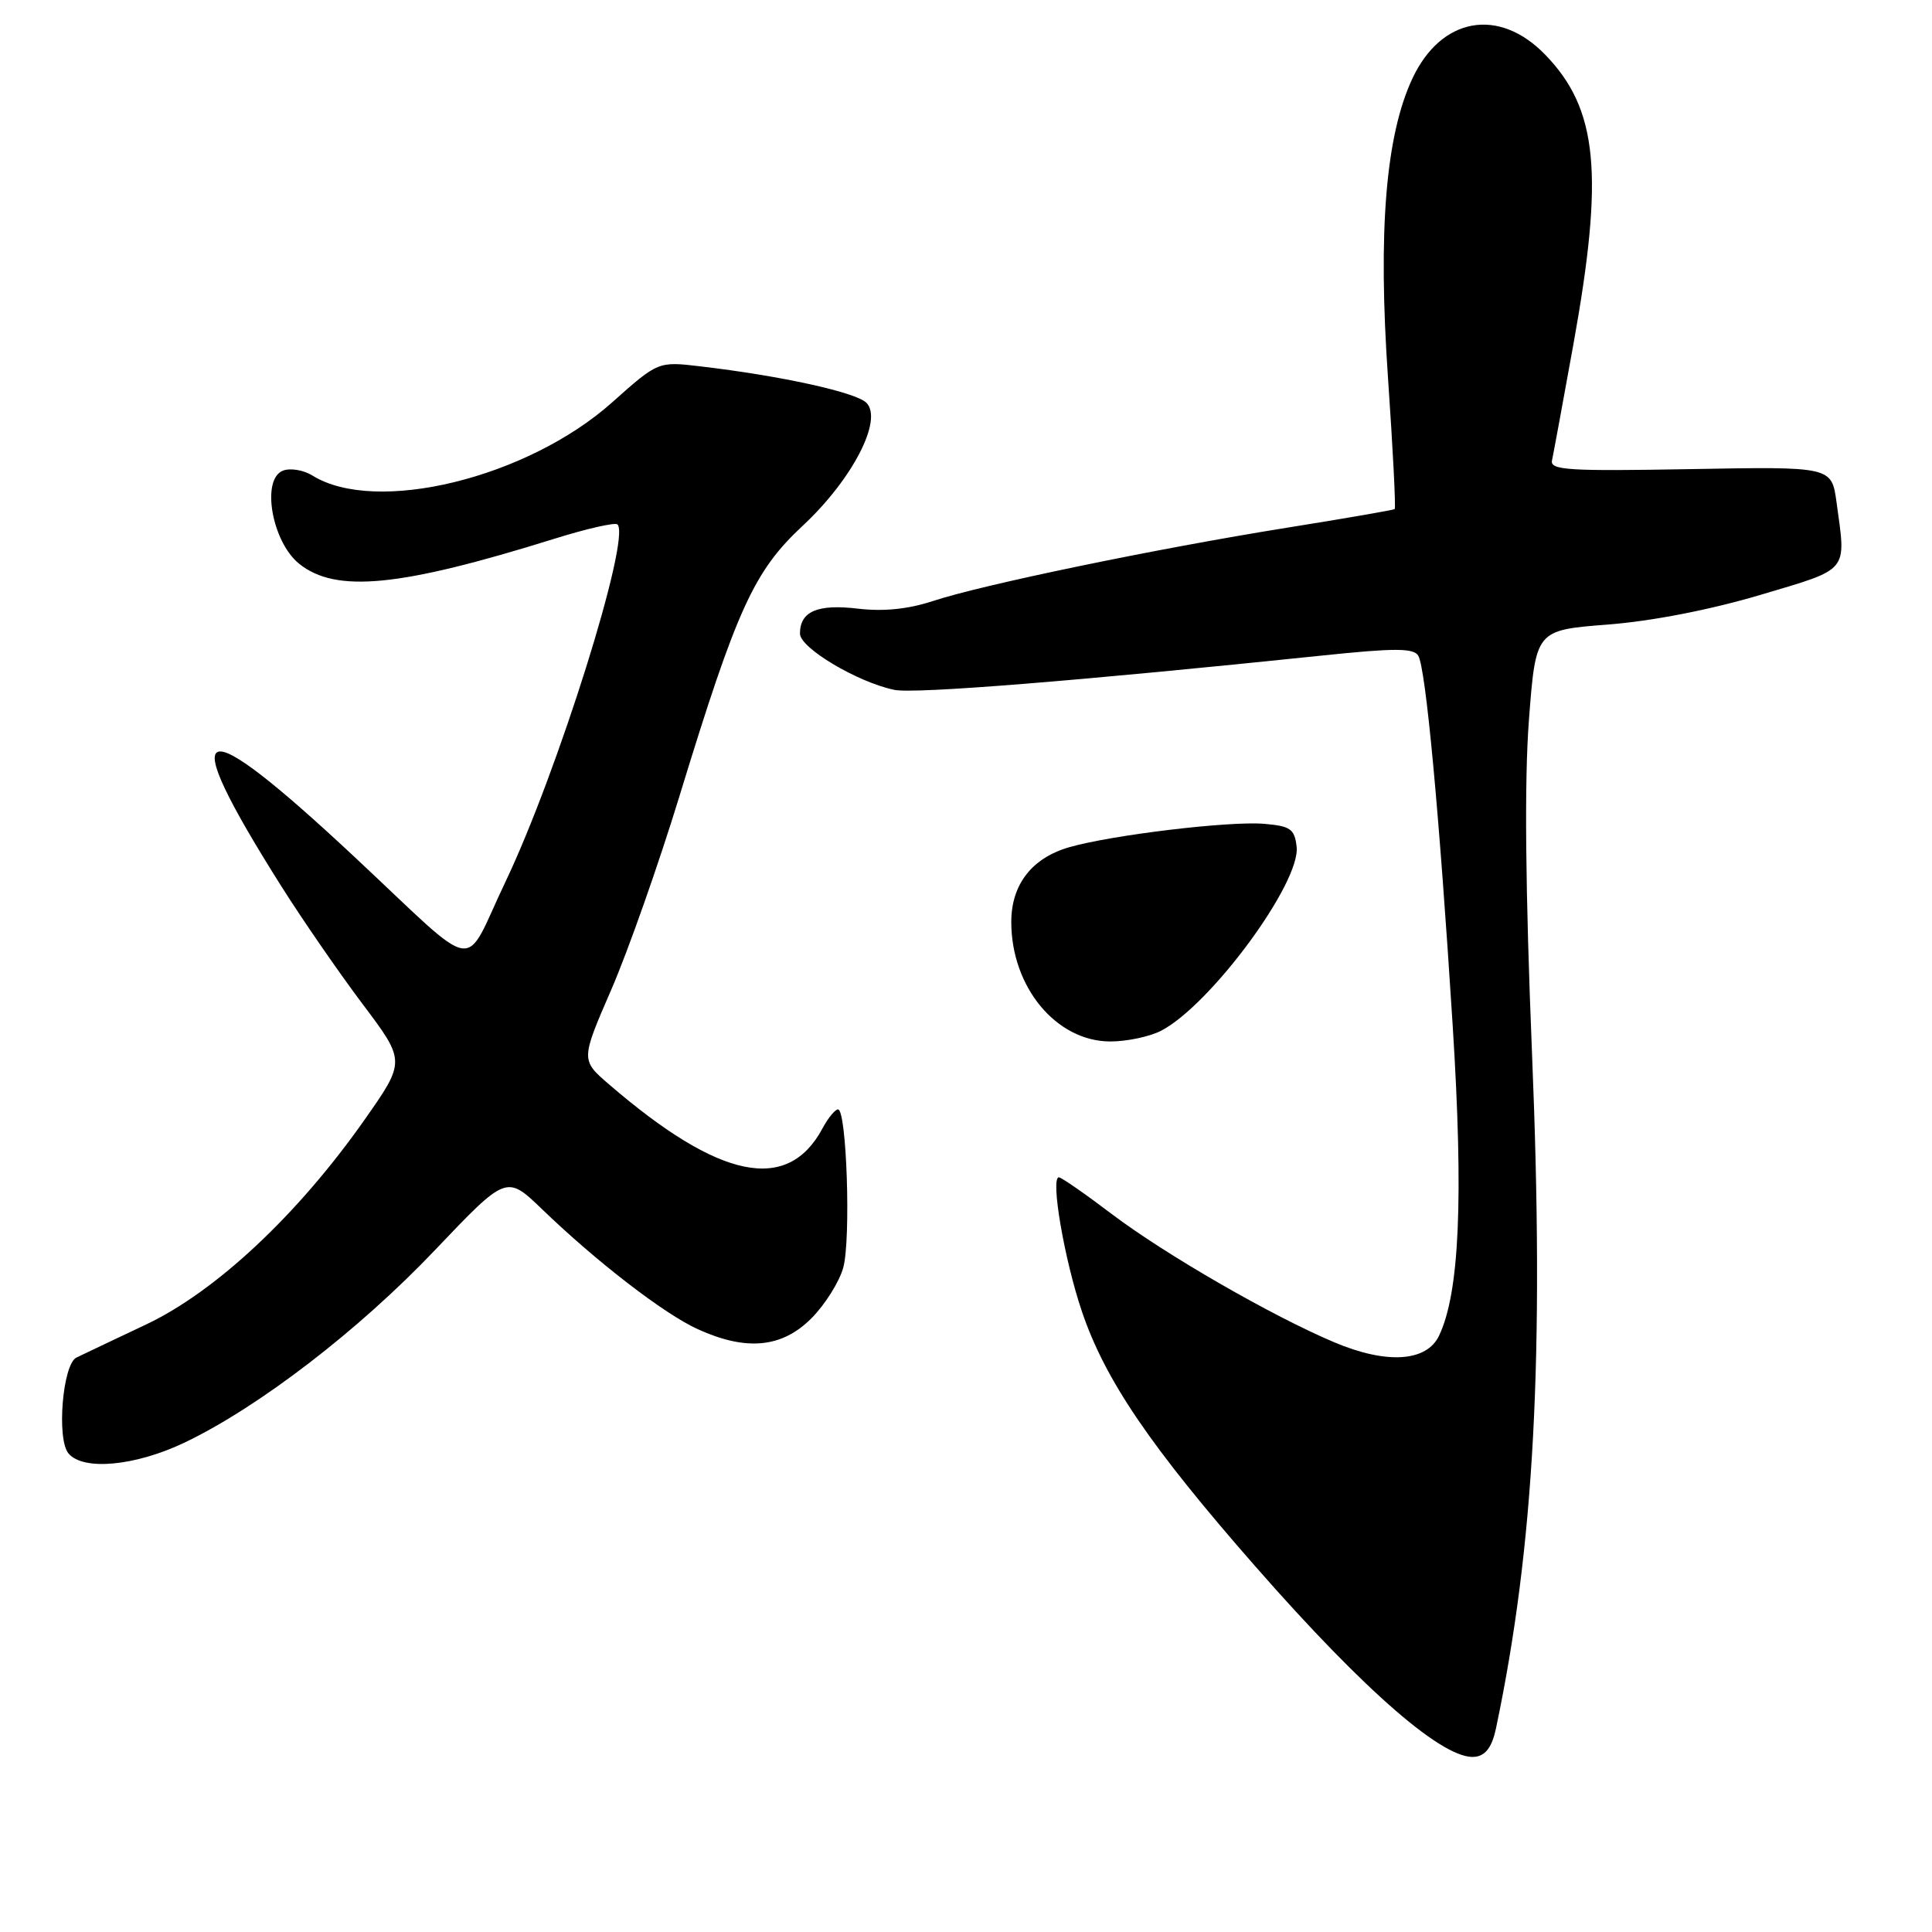 <?xml version="1.0" encoding="UTF-8" standalone="no"?>
<!DOCTYPE svg PUBLIC "-//W3C//DTD SVG 1.1//EN" "http://www.w3.org/Graphics/SVG/1.1/DTD/svg11.dtd" >
<svg xmlns="http://www.w3.org/2000/svg" xmlns:xlink="http://www.w3.org/1999/xlink" version="1.1" viewBox="0 0 256 256">
 <g >
 <path fill="currentColor"
d=" M 198.23 229.00 C 203.31 204.80 204.65 179.76 203.00 139.58 C 202.12 117.88 201.98 103.44 202.59 95.42 C 203.50 83.50 203.50 83.50 213.00 82.76 C 218.86 82.31 226.61 80.80 233.25 78.83 C 245.16 75.28 244.63 75.91 243.35 66.55 C 242.70 61.82 242.70 61.82 224.01 62.16 C 207.80 62.45 205.36 62.30 205.65 61.00 C 205.83 60.17 207.11 53.24 208.49 45.59 C 212.56 23.01 211.73 14.46 204.76 7.26 C 198.62 0.91 190.98 2.26 187.16 10.38 C 183.61 17.94 182.57 30.63 183.92 50.12 C 184.57 59.53 184.97 67.33 184.80 67.46 C 184.64 67.58 178.20 68.70 170.50 69.93 C 153.28 72.69 130.17 77.47 123.62 79.64 C 120.33 80.72 117.09 81.05 113.69 80.65 C 108.32 80.01 106.00 81.01 106.00 83.96 C 106.00 85.86 113.61 90.39 118.50 91.41 C 121.20 91.97 142.94 90.22 175.32 86.85 C 184.78 85.86 187.30 85.87 187.92 86.87 C 188.92 88.49 190.71 107.72 192.49 135.91 C 193.94 158.87 193.39 171.31 190.68 176.99 C 189.03 180.45 183.74 180.79 176.82 177.87 C 168.58 174.40 154.42 166.24 147.32 160.87 C 143.79 158.19 140.63 156.00 140.31 156.00 C 139.16 156.00 141.03 166.91 143.36 173.78 C 146.44 182.88 152.44 191.70 166.37 207.59 C 180.99 224.27 191.48 233.34 195.50 232.78 C 196.89 232.59 197.72 231.43 198.23 229.00 Z  M 24.50 191.13 C 34.32 186.42 47.56 176.25 57.64 165.64 C 67.11 155.69 67.11 155.69 71.81 160.21 C 79.05 167.20 88.02 174.11 92.47 176.13 C 98.90 179.05 103.60 178.60 107.50 174.70 C 109.31 172.89 111.22 169.85 111.74 167.95 C 112.76 164.20 112.19 147.00 111.04 147.00 C 110.66 147.00 109.74 148.12 109.00 149.49 C 104.37 158.16 95.37 156.32 80.73 143.71 C 76.95 140.46 76.95 140.46 80.99 131.15 C 83.21 126.04 87.29 114.46 90.05 105.43 C 97.66 80.58 99.89 75.69 106.39 69.64 C 112.95 63.52 117.04 55.61 114.80 53.37 C 113.41 51.98 103.49 49.80 92.85 48.55 C 87.21 47.88 87.21 47.88 81.12 53.31 C 69.87 63.35 49.78 68.25 41.38 63.00 C 40.21 62.28 38.47 61.99 37.50 62.36 C 34.57 63.48 36.02 71.80 39.65 74.71 C 44.52 78.61 52.97 77.78 73.39 71.41 C 77.73 70.05 81.52 69.19 81.82 69.49 C 83.63 71.30 73.88 102.38 66.95 116.90 C 61.22 128.90 63.86 129.33 47.03 113.60 C 25.81 93.76 23.04 94.88 37.32 117.50 C 40.10 121.90 44.93 128.90 48.06 133.06 C 53.75 140.62 53.75 140.62 48.28 148.41 C 39.45 160.97 28.60 171.13 19.36 175.50 C 15.04 177.54 10.88 179.52 10.12 179.89 C 8.30 180.79 7.48 190.66 9.07 192.58 C 11.01 194.92 17.93 194.27 24.50 191.13 Z  M 153.85 136.58 C 160.40 133.19 172.36 116.96 171.81 112.20 C 171.54 109.84 171.00 109.46 167.50 109.16 C 162.90 108.77 147.32 110.64 141.68 112.26 C 136.73 113.69 134.00 117.20 134.00 122.17 C 134.00 130.80 139.97 138.00 147.13 138.00 C 149.31 138.00 152.34 137.36 153.85 136.58 Z "/>
</g>
</svg>